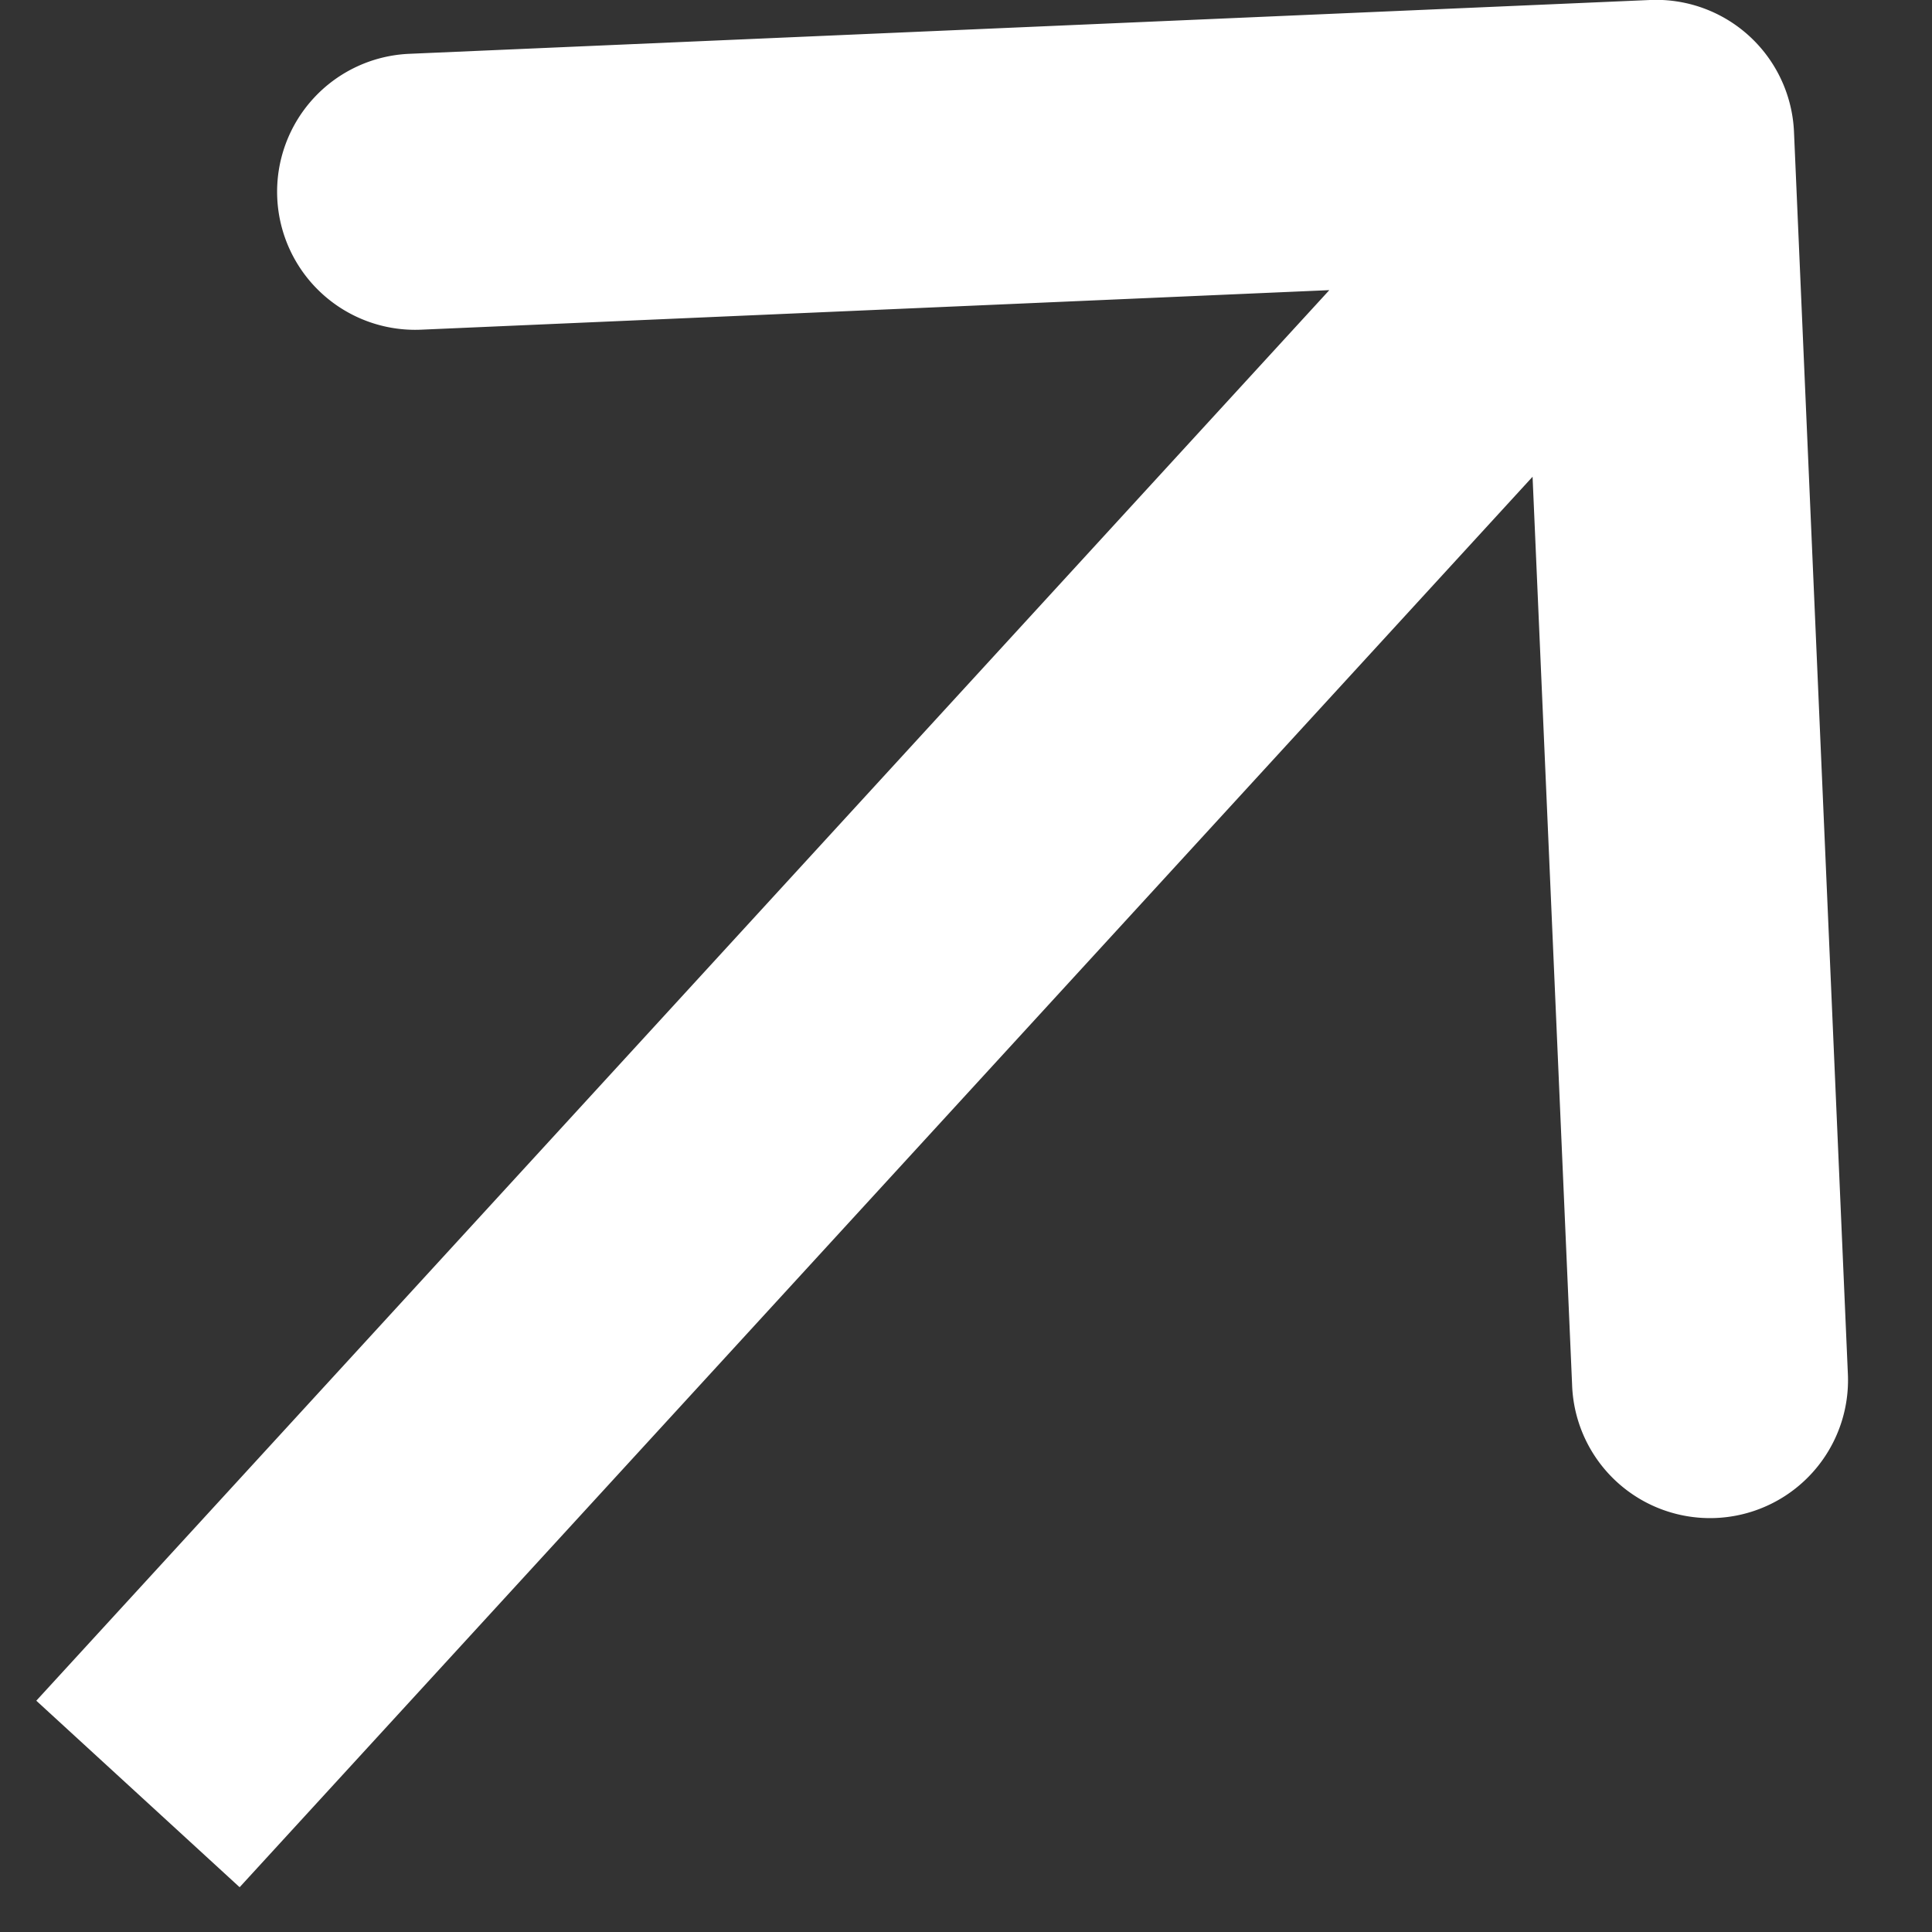 <svg width="14" height="14" fill="none" xmlns="http://www.w3.org/2000/svg"><rect width="100%" height="100%" fill="#333333" stroke="none"/><path d="M13 .957A1 1 0 0 0 11.956 0L2.965.39a1 1 0 1 0 .087 1.999l7.992-.348.348 7.993a1 1 0 1 0 1.998-.087L13 .957ZM1.736 13.676l11-12L11.263.324l-11 12 1.474 1.352Z" fill="#fff"/></svg>